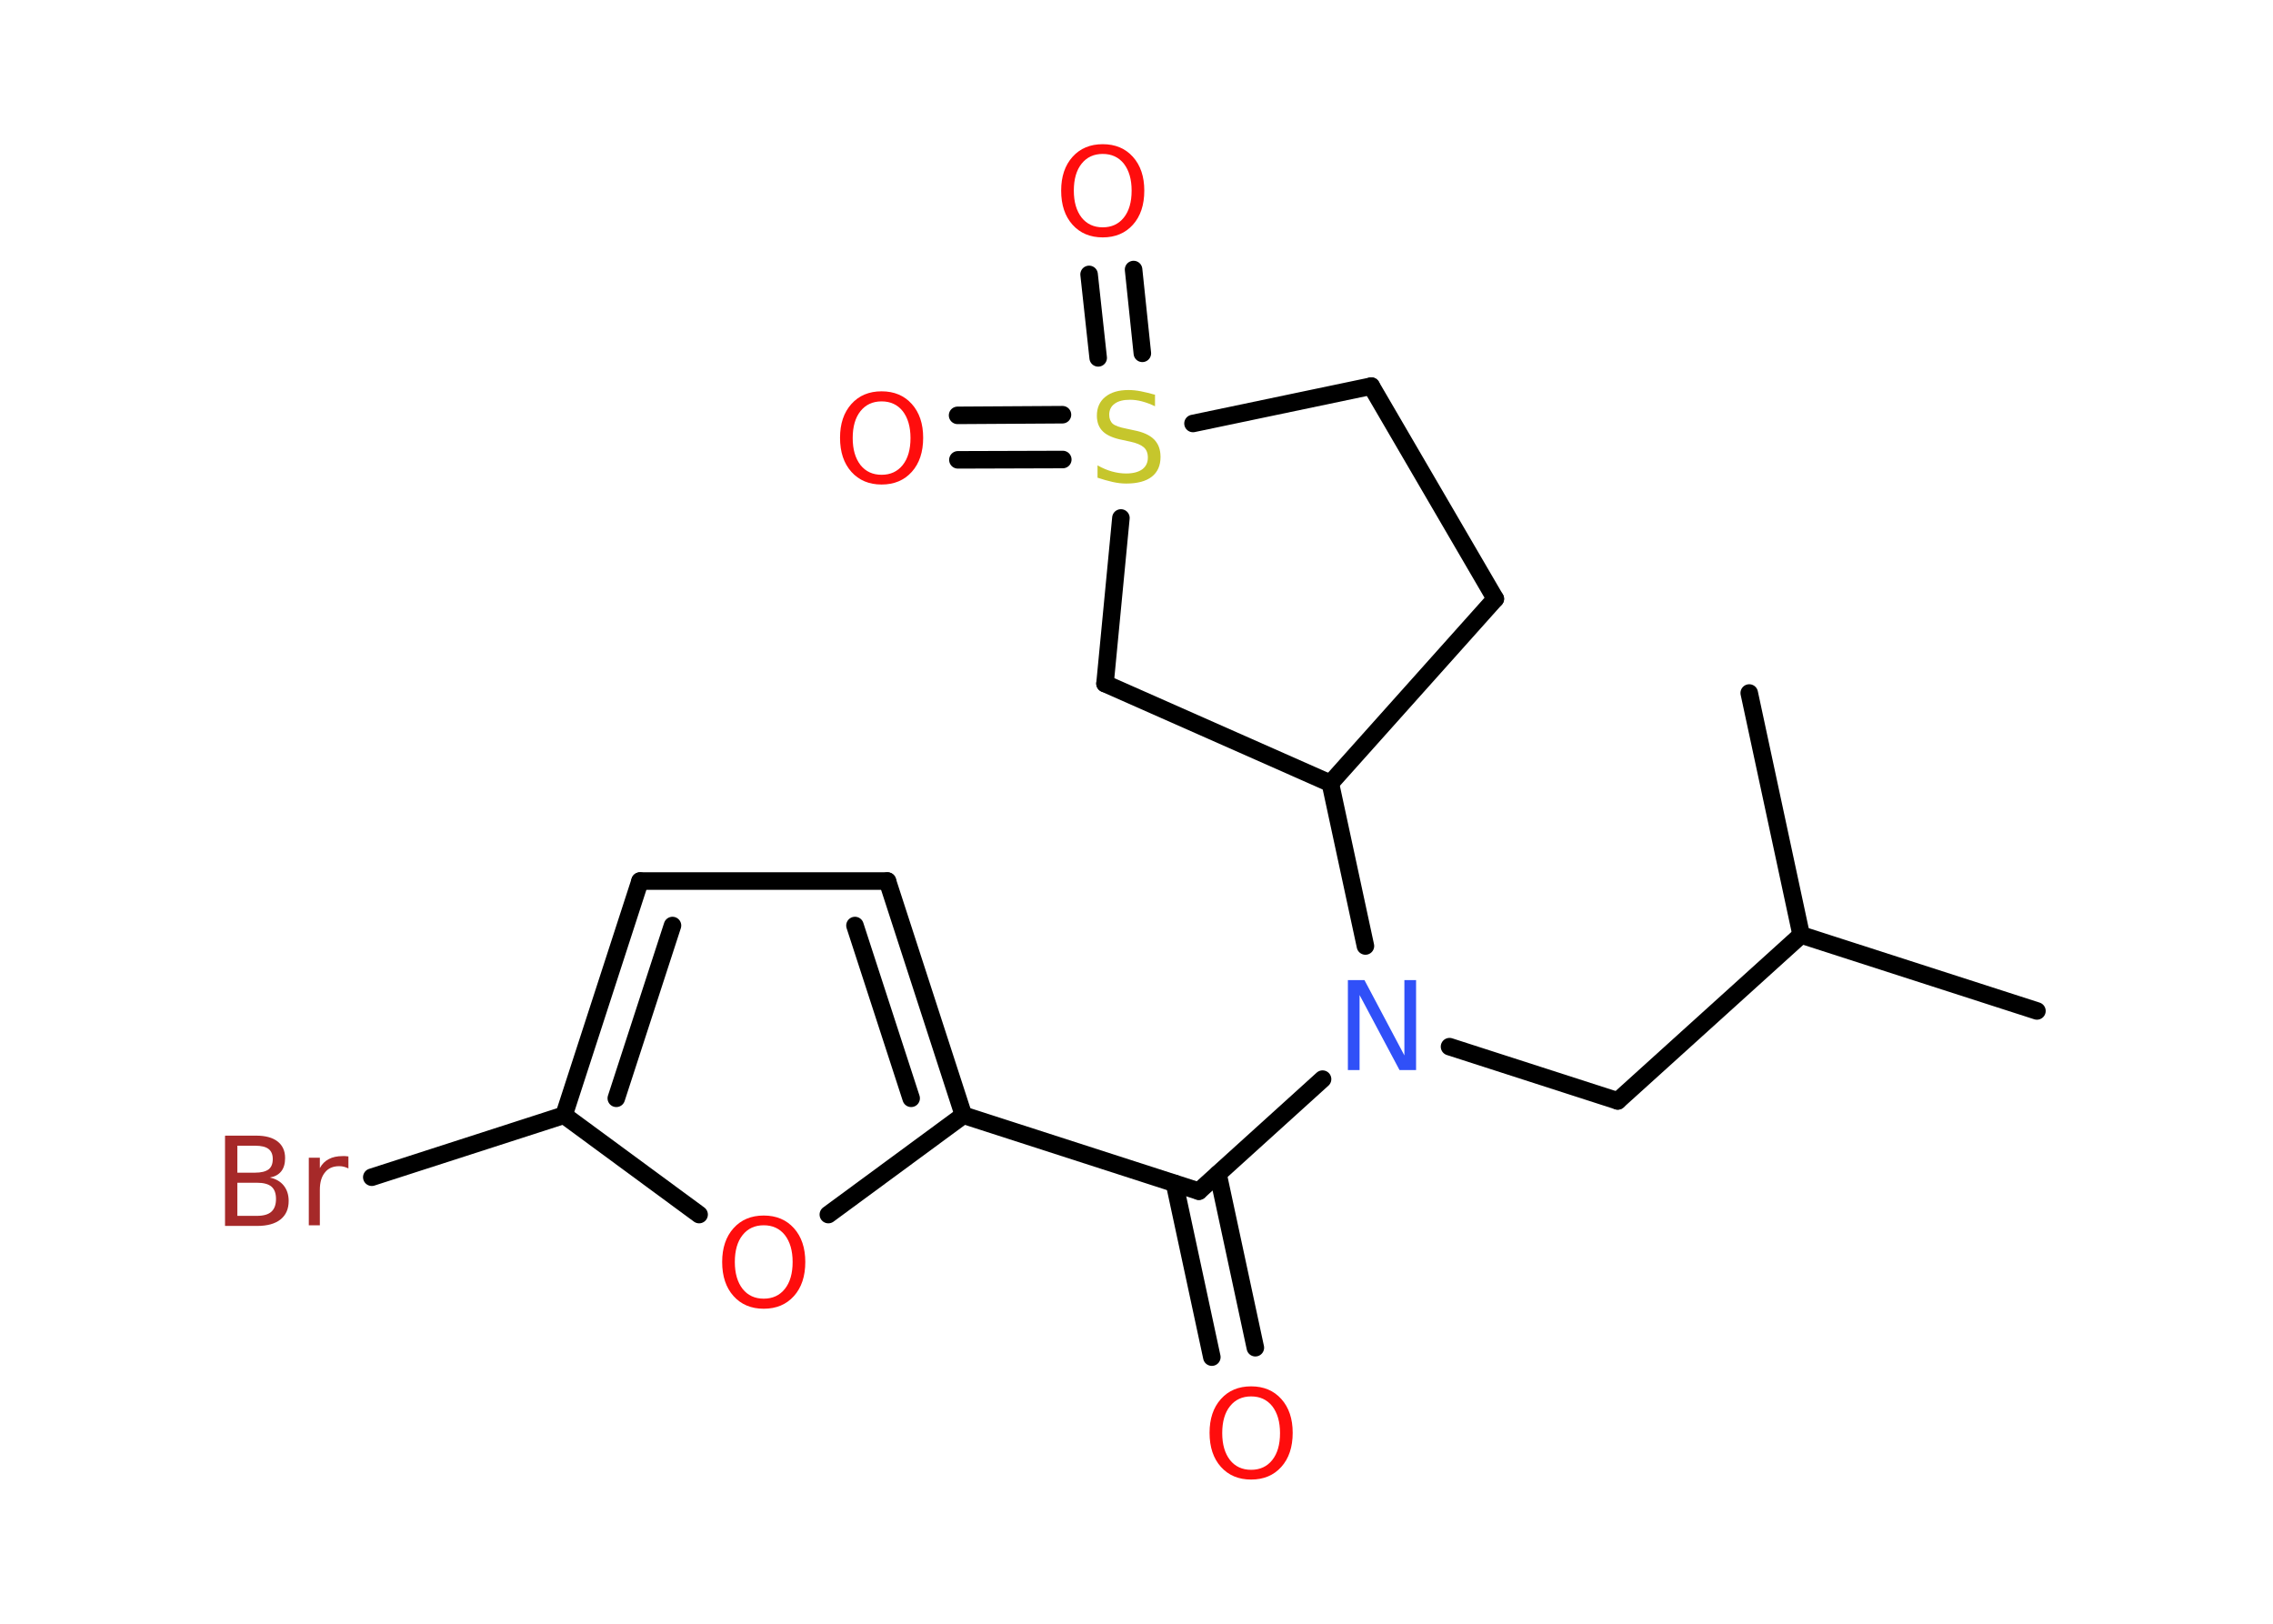 <?xml version='1.0' encoding='UTF-8'?>
<!DOCTYPE svg PUBLIC "-//W3C//DTD SVG 1.1//EN" "http://www.w3.org/Graphics/SVG/1.1/DTD/svg11.dtd">
<svg version='1.2' xmlns='http://www.w3.org/2000/svg' xmlns:xlink='http://www.w3.org/1999/xlink' width='70.0mm' height='50.0mm' viewBox='0 0 70.0 50.0'>
  <desc>Generated by the Chemistry Development Kit (http://github.com/cdk)</desc>
  <g stroke-linecap='round' stroke-linejoin='round' stroke='#000000' stroke-width='.54' fill='#FF0D0D'>
    <rect x='.0' y='.0' width='70.0' height='50.0' fill='#FFFFFF' stroke='none'/>
    <g id='mol1' class='mol'>
      <line id='mol1bnd1' class='bond' x1='62.73' y1='31.13' x2='55.47' y2='28.79'/>
      <line id='mol1bnd2' class='bond' x1='55.47' y1='28.79' x2='53.87' y2='21.34'/>
      <line id='mol1bnd3' class='bond' x1='55.47' y1='28.79' x2='49.82' y2='33.9'/>
      <line id='mol1bnd4' class='bond' x1='49.82' y1='33.9' x2='44.64' y2='32.23'/>
      <line id='mol1bnd5' class='bond' x1='40.73' y1='33.23' x2='36.92' y2='36.68'/>
      <g id='mol1bnd6' class='bond'>
        <line x1='37.51' y1='36.15' x2='38.66' y2='41.5'/>
        <line x1='36.17' y1='36.44' x2='37.32' y2='41.79'/>
      </g>
      <line id='mol1bnd7' class='bond' x1='36.92' y1='36.68' x2='29.67' y2='34.34'/>
      <g id='mol1bnd8' class='bond'>
        <line x1='29.67' y1='34.34' x2='27.33' y2='27.13'/>
        <line x1='28.06' y1='33.82' x2='26.33' y2='28.5'/>
      </g>
      <line id='mol1bnd9' class='bond' x1='27.33' y1='27.13' x2='19.71' y2='27.13'/>
      <g id='mol1bnd10' class='bond'>
        <line x1='19.71' y1='27.13' x2='17.37' y2='34.34'/>
        <line x1='20.71' y1='28.5' x2='18.98' y2='33.82'/>
      </g>
      <line id='mol1bnd11' class='bond' x1='17.37' y1='34.34' x2='11.45' y2='36.25'/>
      <line id='mol1bnd12' class='bond' x1='17.37' y1='34.34' x2='21.53' y2='37.4'/>
      <line id='mol1bnd13' class='bond' x1='29.67' y1='34.34' x2='25.51' y2='37.4'/>
      <line id='mol1bnd14' class='bond' x1='42.05' y1='29.13' x2='40.97' y2='24.12'/>
      <line id='mol1bnd15' class='bond' x1='40.97' y1='24.12' x2='46.05' y2='18.44'/>
      <line id='mol1bnd16' class='bond' x1='46.05' y1='18.44' x2='42.23' y2='11.89'/>
      <line id='mol1bnd17' class='bond' x1='42.23' y1='11.89' x2='36.74' y2='13.04'/>
      <g id='mol1bnd18' class='bond'>
        <line x1='33.82' y1='11.02' x2='33.54' y2='8.45'/>
        <line x1='35.18' y1='10.88' x2='34.91' y2='8.3'/>
      </g>
      <g id='mol1bnd19' class='bond'>
        <line x1='32.73' y1='14.15' x2='29.5' y2='14.16'/>
        <line x1='32.72' y1='12.77' x2='29.49' y2='12.79'/>
      </g>
      <line id='mol1bnd20' class='bond' x1='34.52' y1='15.95' x2='34.03' y2='21.05'/>
      <line id='mol1bnd21' class='bond' x1='40.97' y1='24.12' x2='34.03' y2='21.05'/>
      <path id='mol1atm5' class='atom' d='M41.52 30.18h.5l1.23 2.32v-2.32h.36v2.77h-.51l-1.23 -2.31v2.31h-.36v-2.77z' stroke='none' fill='#3050F8'/>
      <path id='mol1atm7' class='atom' d='M38.53 43.0q-.41 .0 -.65 .3q-.24 .3 -.24 .83q.0 .52 .24 .83q.24 .3 .65 .3q.41 .0 .65 -.3q.24 -.3 .24 -.83q.0 -.52 -.24 -.83q-.24 -.3 -.65 -.3zM38.53 42.69q.58 .0 .93 .39q.35 .39 .35 1.04q.0 .66 -.35 1.05q-.35 .39 -.93 .39q-.58 .0 -.93 -.39q-.35 -.39 -.35 -1.05q.0 -.65 .35 -1.04q.35 -.39 .93 -.39z' stroke='none'/>
      <path id='mol1atm12' class='atom' d='M7.31 36.42v1.02h.6q.31 .0 .45 -.13q.14 -.13 .14 -.39q.0 -.26 -.14 -.38q-.14 -.12 -.45 -.12h-.6zM7.31 35.28v.83h.55q.27 .0 .41 -.1q.13 -.1 .13 -.32q.0 -.21 -.13 -.31q-.13 -.1 -.41 -.1h-.55zM6.94 34.97h.95q.43 .0 .66 .18q.23 .18 .23 .51q.0 .26 -.12 .41q-.12 .15 -.35 .19q.28 .06 .43 .25q.15 .19 .15 .47q.0 .37 -.25 .57q-.25 .2 -.72 .2h-.99v-2.77zM10.73 35.98q-.06 -.03 -.13 -.05q-.07 -.02 -.15 -.02q-.29 .0 -.44 .19q-.16 .19 -.16 .54v1.09h-.34v-2.08h.34v.32q.1 -.19 .28 -.28q.17 -.09 .42 -.09q.04 .0 .08 .0q.04 .0 .1 .01v.35z' stroke='none' fill='#A62929'/>
      <path id='mol1atm13' class='atom' d='M23.52 37.73q-.41 .0 -.65 .3q-.24 .3 -.24 .83q.0 .52 .24 .83q.24 .3 .65 .3q.41 .0 .65 -.3q.24 -.3 .24 -.83q.0 -.52 -.24 -.83q-.24 -.3 -.65 -.3zM23.52 37.43q.58 .0 .93 .39q.35 .39 .35 1.04q.0 .66 -.35 1.05q-.35 .39 -.93 .39q-.58 .0 -.93 -.39q-.35 -.39 -.35 -1.05q.0 -.65 .35 -1.04q.35 -.39 .93 -.39z' stroke='none'/>
      <path id='mol1atm17' class='atom' d='M35.57 12.15v.36q-.21 -.1 -.4 -.15q-.19 -.05 -.37 -.05q-.31 .0 -.47 .12q-.17 .12 -.17 .34q.0 .18 .11 .28q.11 .09 .42 .15l.23 .05q.42 .08 .62 .28q.2 .2 .2 .54q.0 .4 -.27 .61q-.27 .21 -.79 .21q-.2 .0 -.42 -.05q-.22 -.05 -.46 -.13v-.38q.23 .13 .45 .19q.22 .06 .43 .06q.32 .0 .5 -.13q.17 -.13 .17 -.36q.0 -.21 -.13 -.32q-.13 -.11 -.41 -.17l-.23 -.05q-.42 -.08 -.61 -.26q-.19 -.18 -.19 -.49q.0 -.37 .26 -.58q.26 -.21 .71 -.21q.19 .0 .39 .04q.2 .04 .41 .1z' stroke='none' fill='#C6C62C'/>
      <path id='mol1atm18' class='atom' d='M33.96 4.74q-.41 .0 -.65 .3q-.24 .3 -.24 .83q.0 .52 .24 .83q.24 .3 .65 .3q.41 .0 .65 -.3q.24 -.3 .24 -.83q.0 -.52 -.24 -.83q-.24 -.3 -.65 -.3zM33.96 4.44q.58 .0 .93 .39q.35 .39 .35 1.04q.0 .66 -.35 1.05q-.35 .39 -.93 .39q-.58 .0 -.93 -.39q-.35 -.39 -.35 -1.05q.0 -.65 .35 -1.04q.35 -.39 .93 -.39z' stroke='none'/>
      <path id='mol1atm19' class='atom' d='M27.15 12.36q-.41 .0 -.65 .3q-.24 .3 -.24 .83q.0 .52 .24 .83q.24 .3 .65 .3q.41 .0 .65 -.3q.24 -.3 .24 -.83q.0 -.52 -.24 -.83q-.24 -.3 -.65 -.3zM27.15 12.05q.58 .0 .93 .39q.35 .39 .35 1.04q.0 .66 -.35 1.05q-.35 .39 -.93 .39q-.58 .0 -.93 -.39q-.35 -.39 -.35 -1.05q.0 -.65 .35 -1.04q.35 -.39 .93 -.39z' stroke='none'/>
    </g>
  </g>
</svg>
